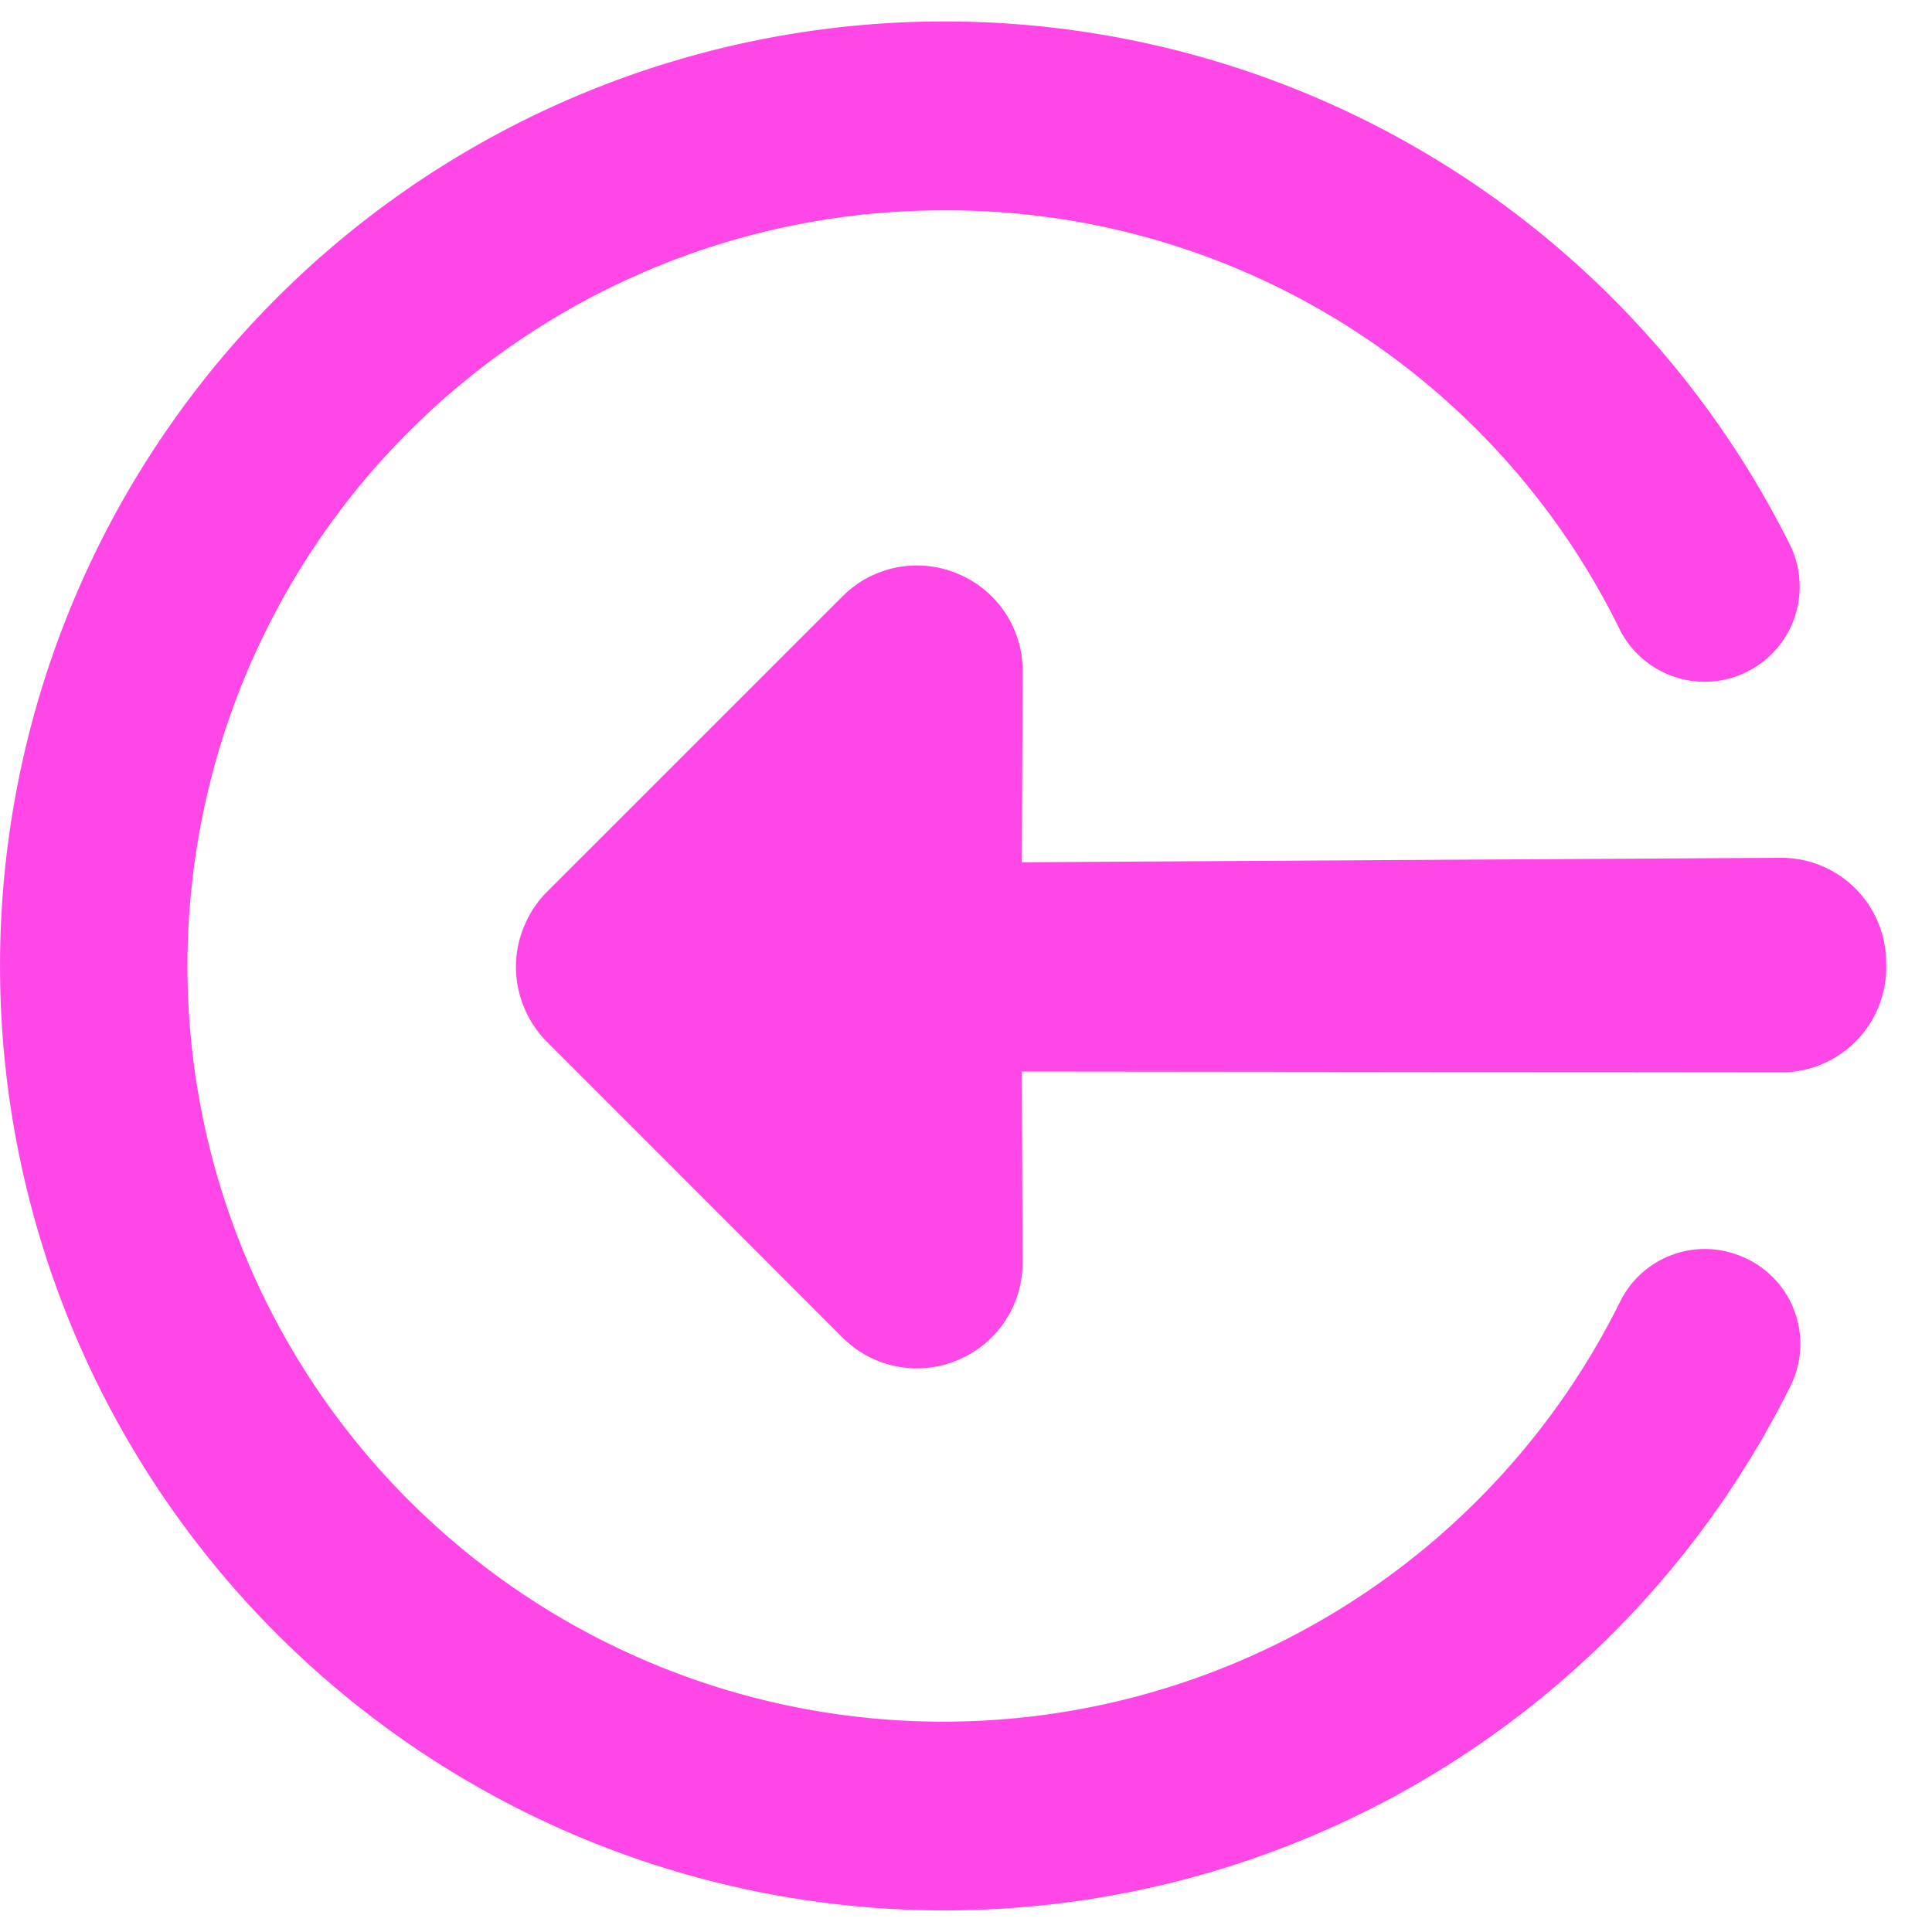 <svg xmlns="http://www.w3.org/2000/svg" width="34" height="34" viewBox="0.004 0 22.499 22"><g data-name="Gruppe maskieren 16" clip-path="url(&quot;#a&quot;)"><path d="M20.346 14.41a1.1 1.1 0 0 0-1.473.495A8.8 8.8 0 1 1 10.997 2.2a8.722 8.722 0 0 1 7.876 4.894 1.107 1.107 0 0 0 1.98-.99 10.999 10.999 0 1 0 0 9.79 1.1 1.1 0 0 0-.507-1.485Z" fill="#ff47e7" fill-rule="evenodd" data-name="login"/><path d="M21.969 10.967a1.222 1.222 0 0 0-1.227-1.227l-8.838.052.009-2.239a1.222 1.222 0 0 0-.76-1.123 1.222 1.222 0 0 0-1.332.26l-3.457 3.456c-.111.115-.2.25-.259.398a1.222 1.222 0 0 0 0 .933c.06.148.148.283.26.398l3.456 3.457c.35.347.876.45 1.331.259.457-.187.757-.63.76-1.124l-.008-2.238 8.88.009a1.222 1.222 0 0 0 1.185-1.27Z" fill="#ff47e7" fill-rule="evenodd" data-name="Pfad 102"/></g><defs><clipPath id="a"><path d="M0 0h22v22H0V0z" data-name="Rechteck 146"/></clipPath></defs></svg>